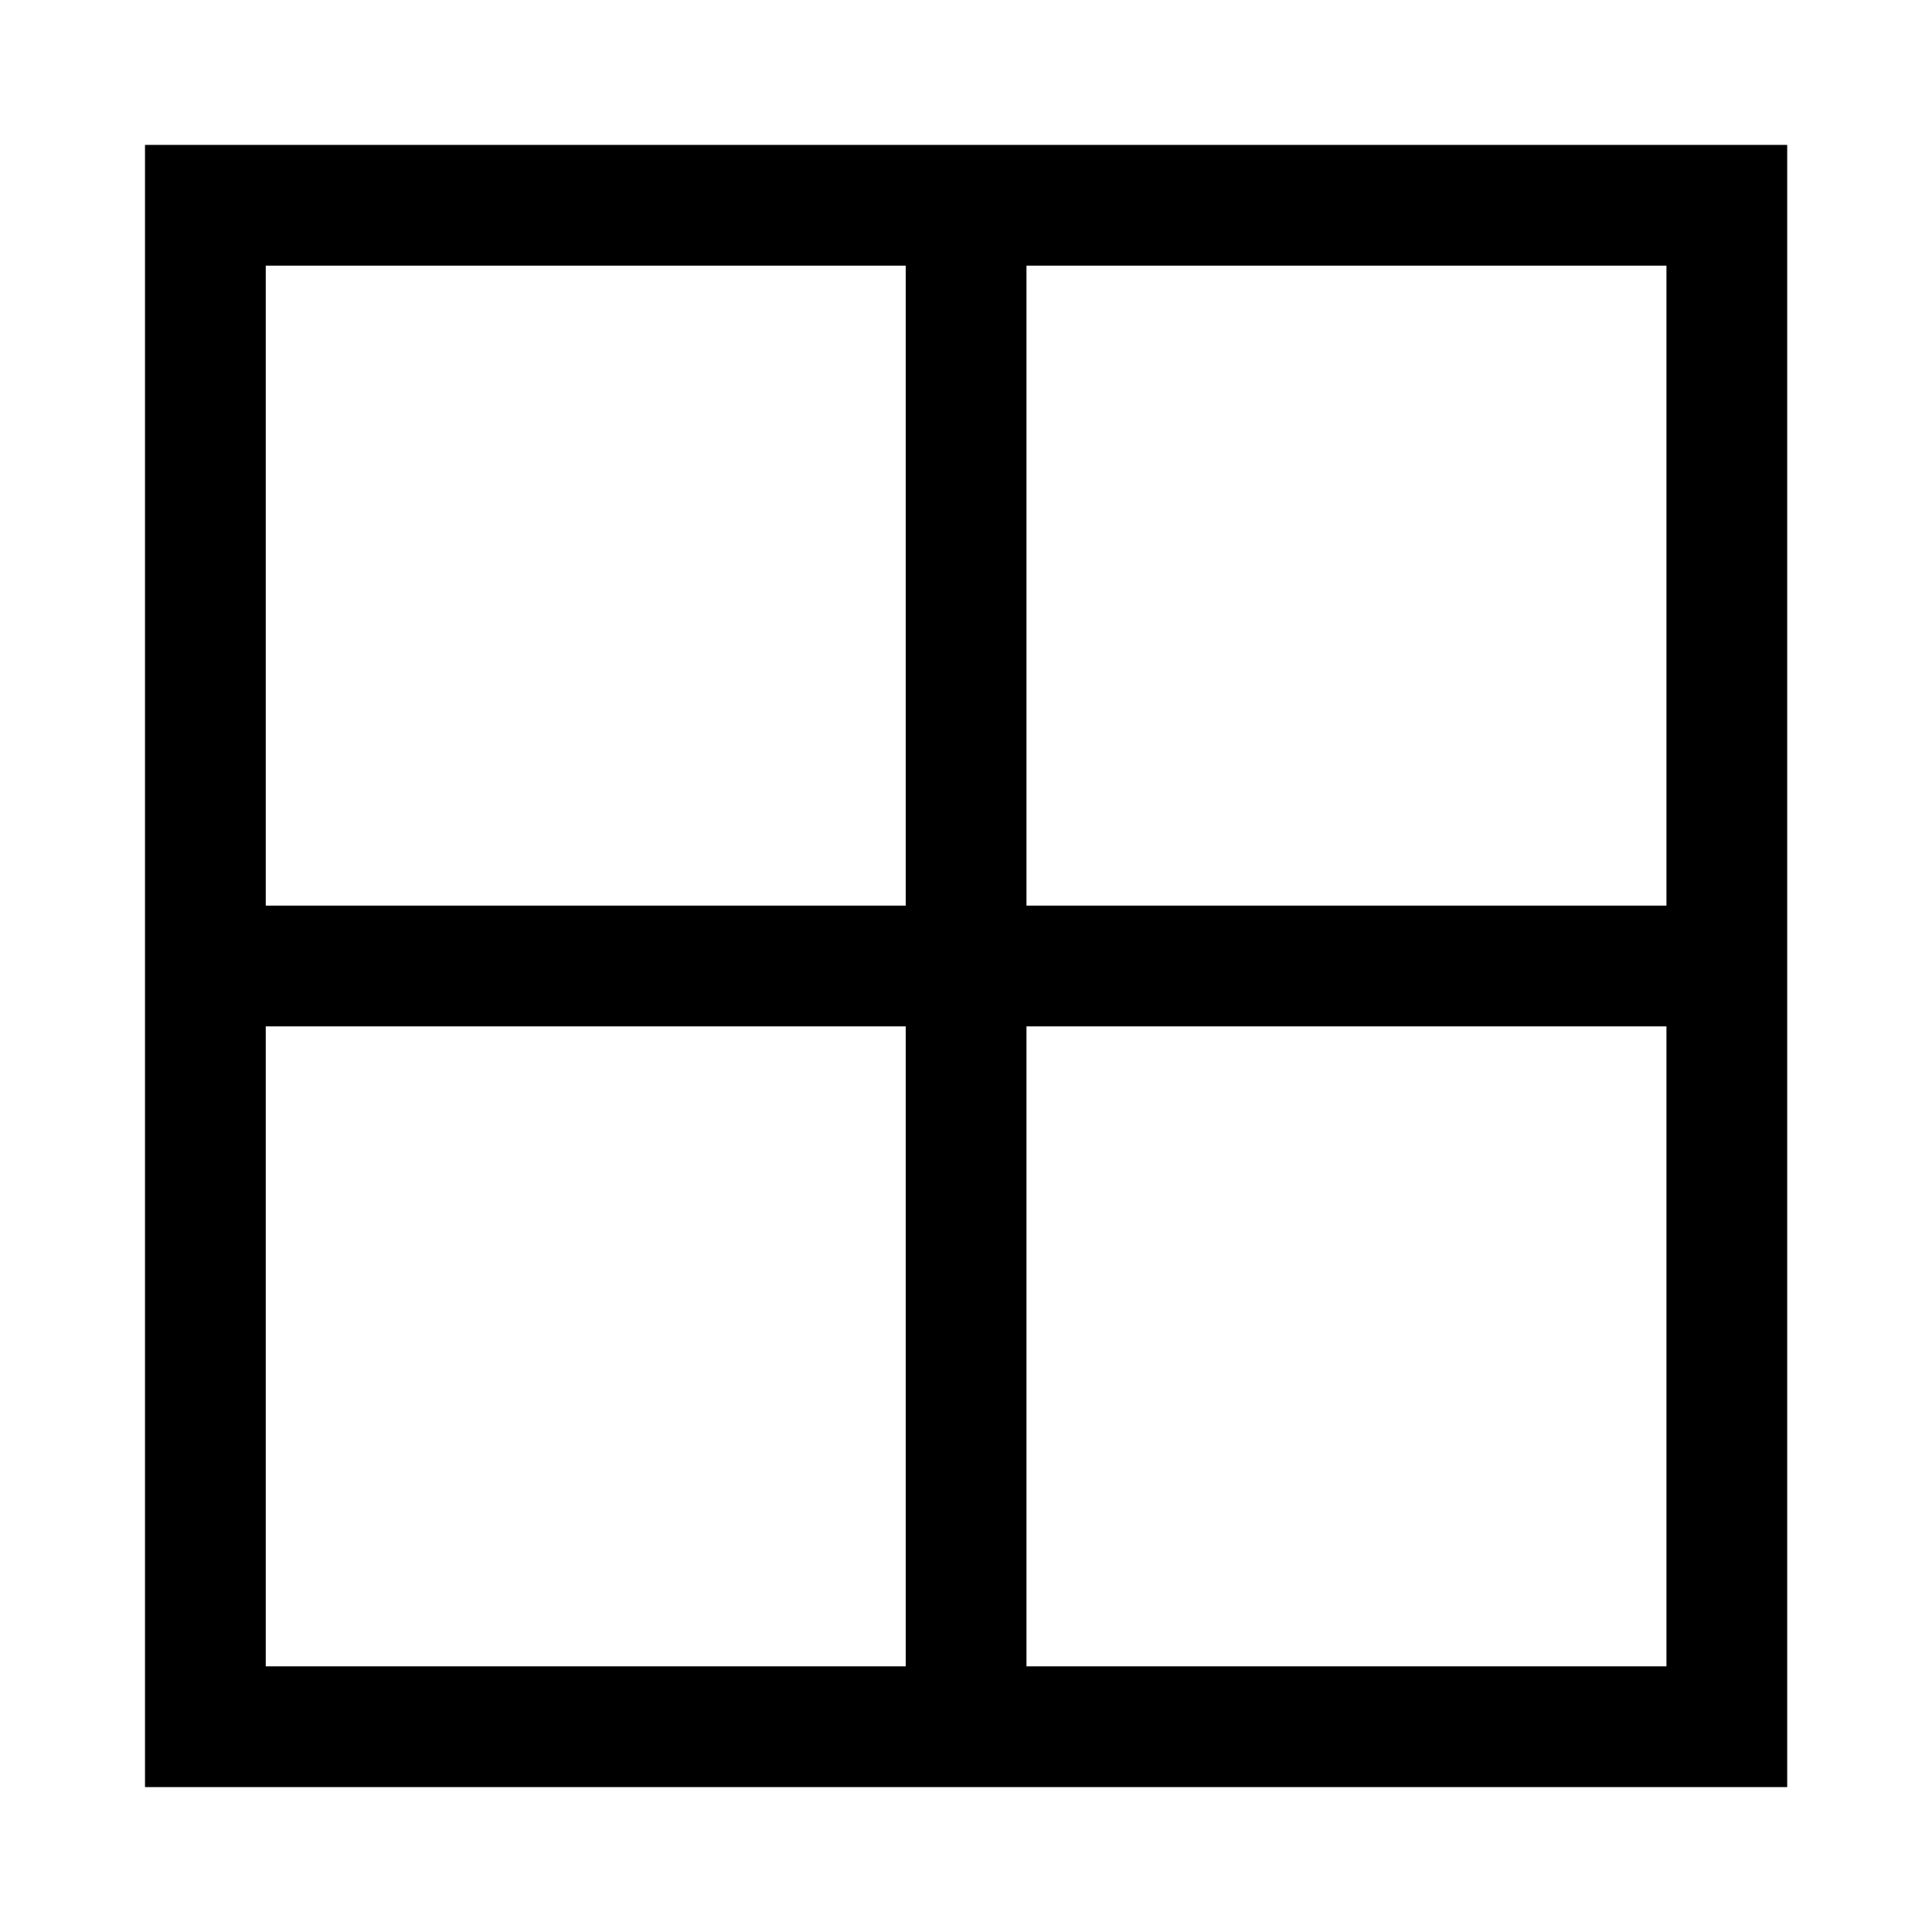 <svg width="20" height="20" viewBox="0 0 20 20" xmlns="http://www.w3.org/2000/svg">
<path fill-rule="evenodd" clip-rule="evenodd" d="M1.501 1.5V18.5H18.501V1.5H1.501ZM17.251 2.75H10.626V9.375H17.251V2.75ZM17.251 10.625H10.626V17.25H17.251V10.625ZM9.376 9.375V2.75H2.751V9.375H9.376ZM2.751 10.625H9.376V17.25H2.751V10.625Z"/>
</svg>
